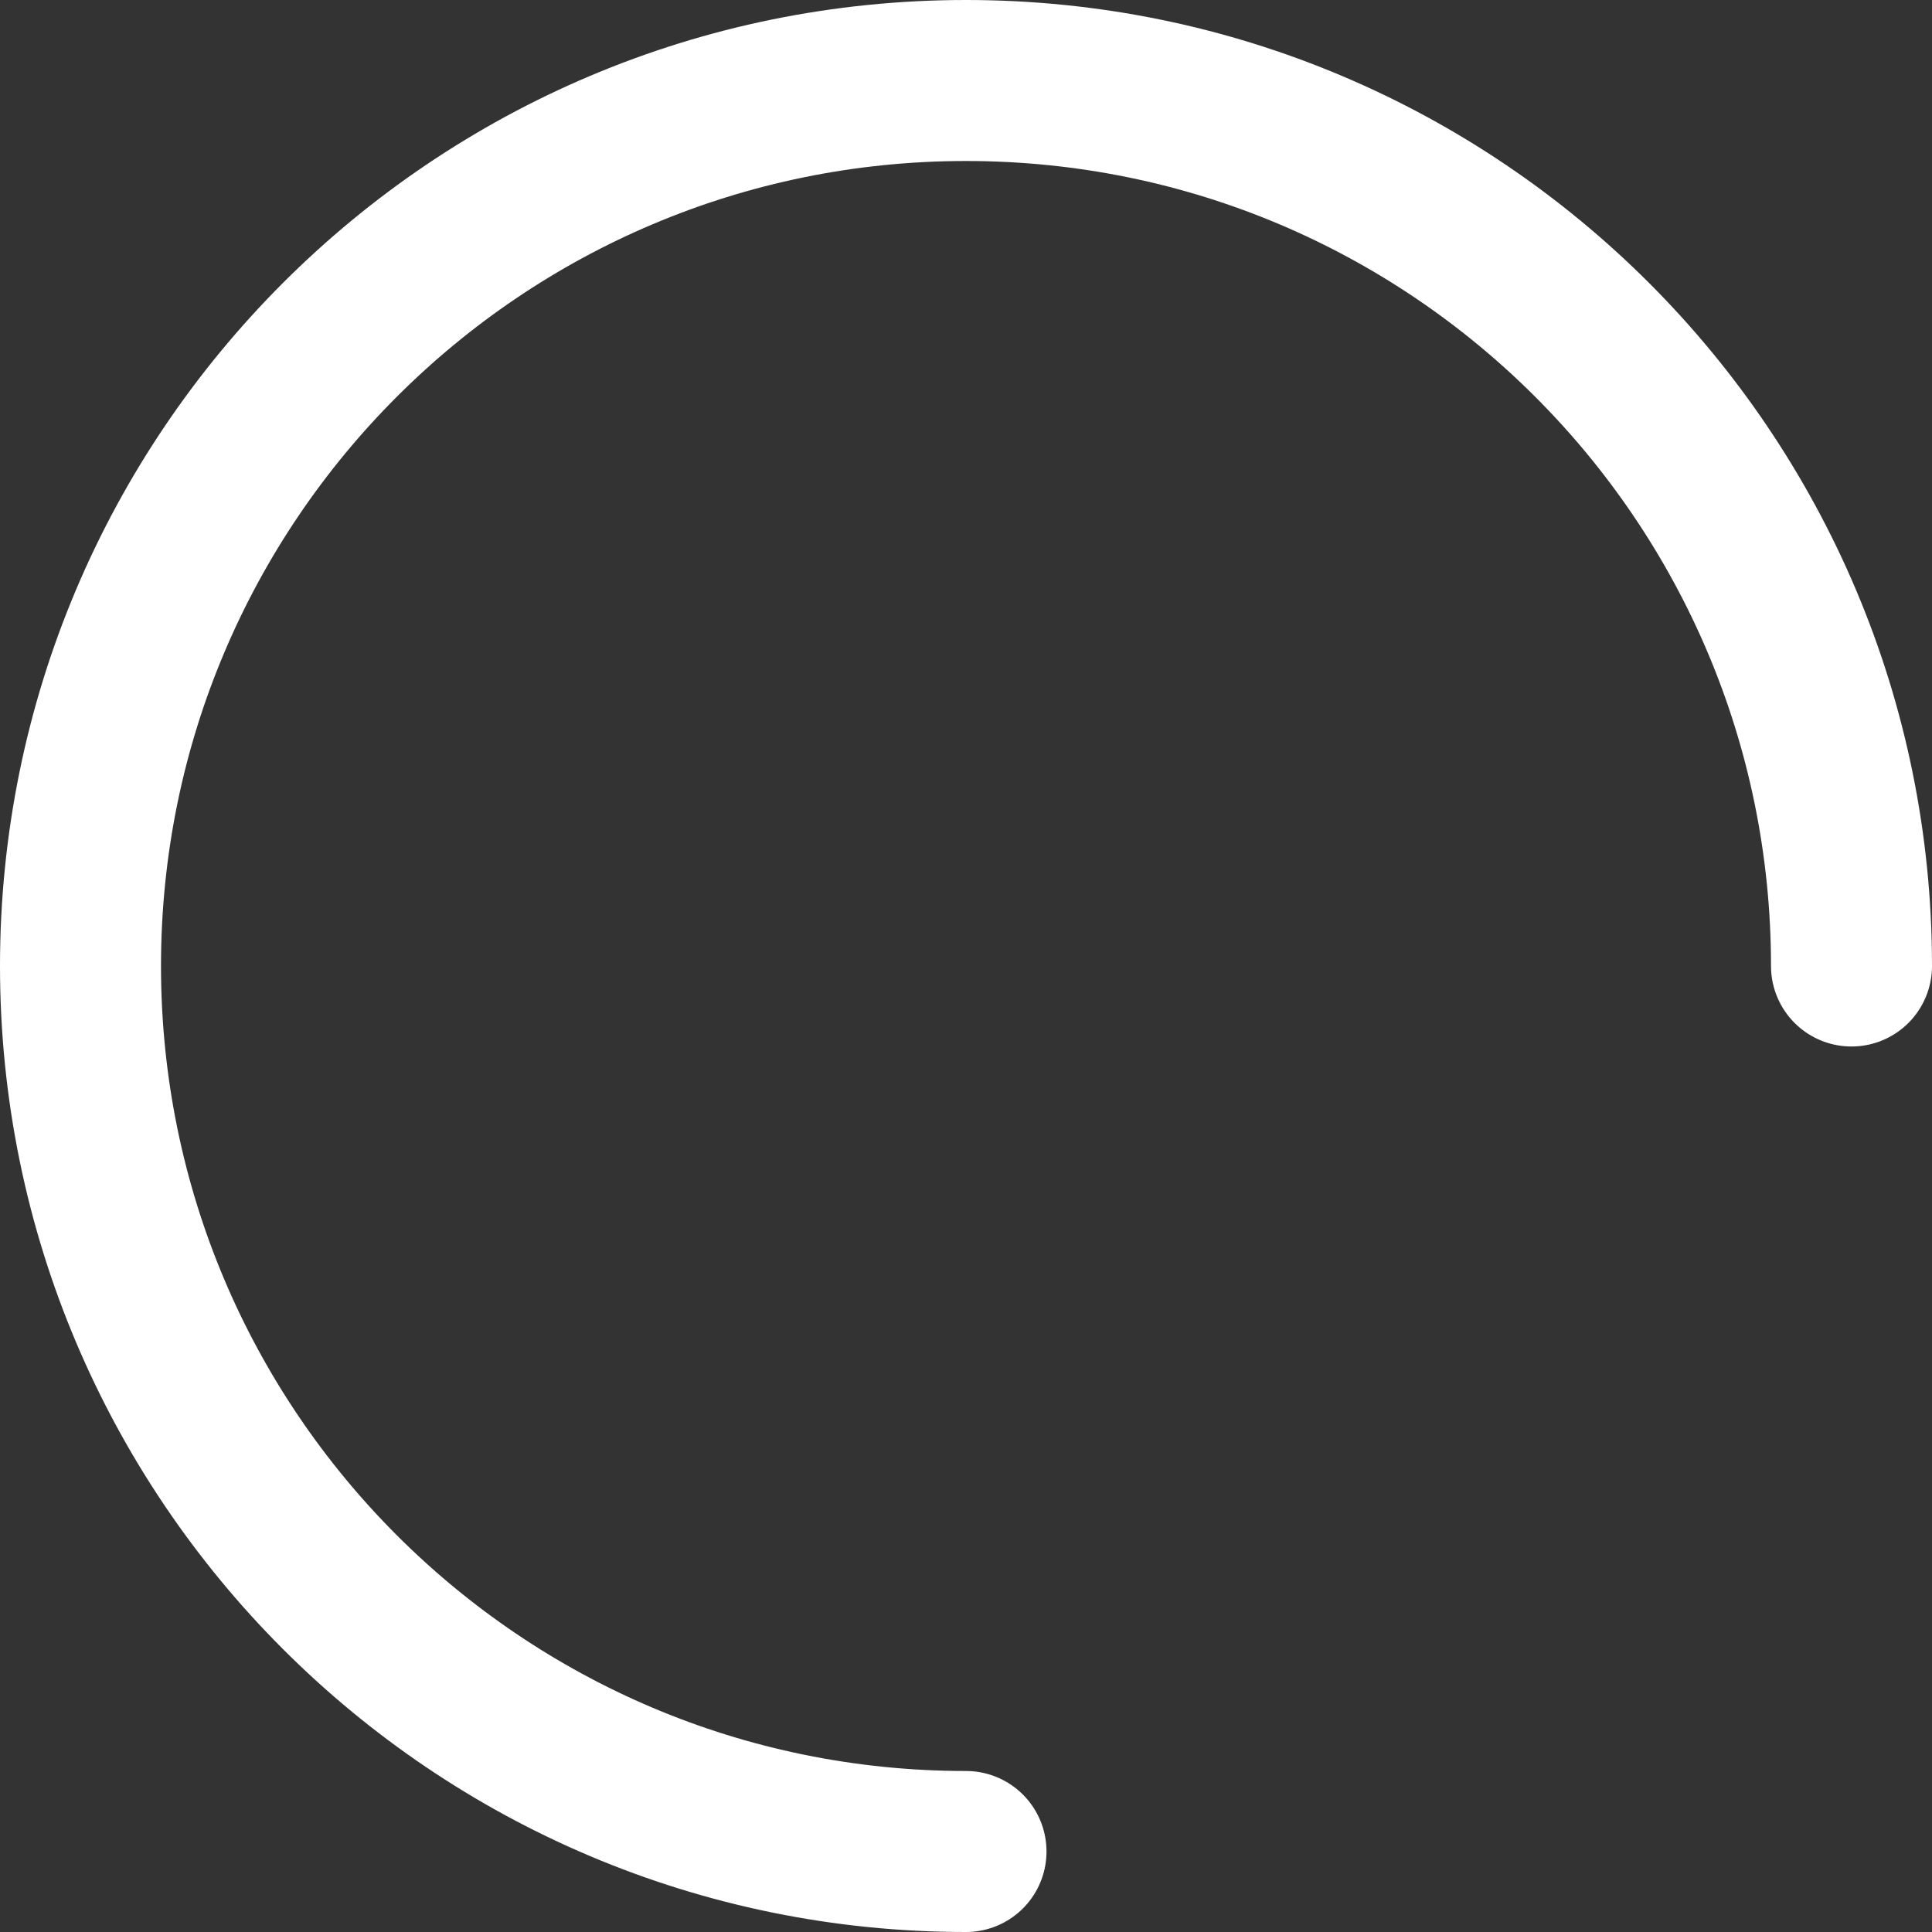 <svg width="24" height="24" viewBox="0 0 24 24" fill="none" xmlns="http://www.w3.org/2000/svg">
    <rect x="0" y="0" width="24" height="24" fill="#333333" stroke="none"/>
    <g clip-path="url(#clip0_86_111)">
        <path d="M23 12C23 5.925 18.075 1 12 1C5.925 1 1 5.925 1 12C1 18.075 5.925 23 12 23" stroke="white" stroke-width="2" stroke-linecap="round"/>
    </g>
    <defs>
        <clipPath id="clip0_86_111">
            <rect width="24" height="24" fill="white"/>
        </clipPath>
    </defs>
</svg>
